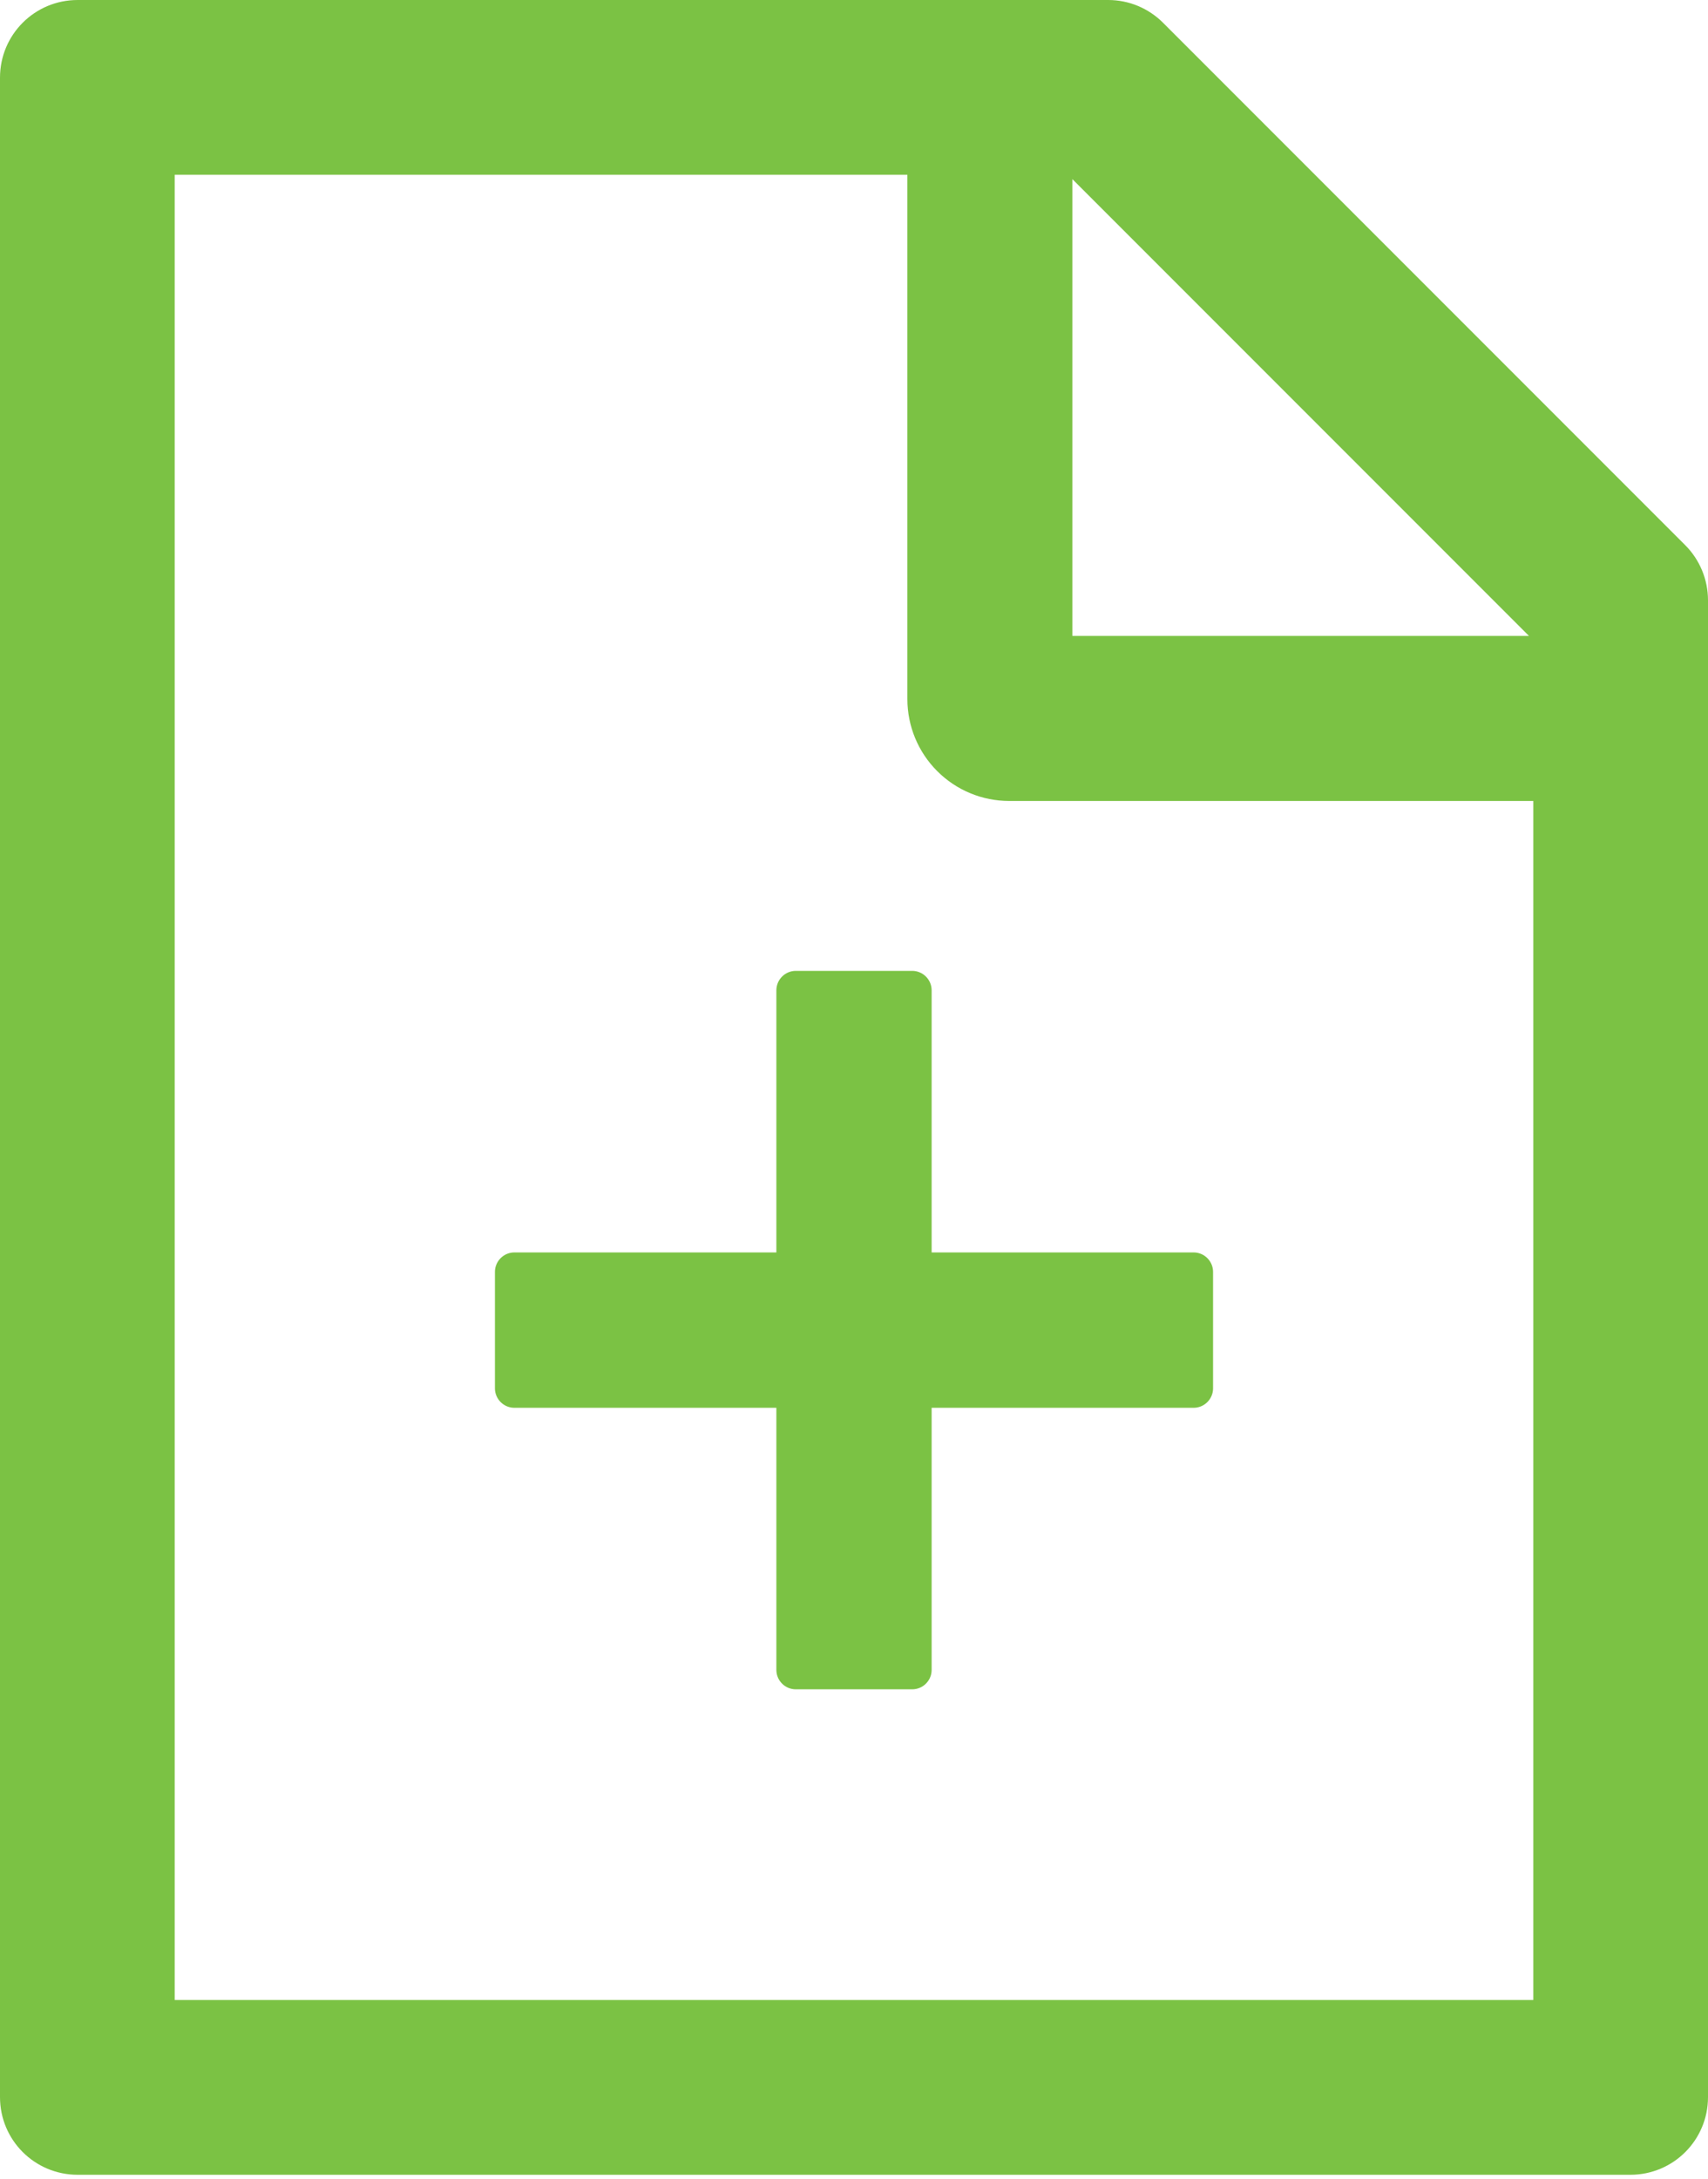 <svg width="40" height="51" viewBox="0 0 40 51" fill="none" xmlns="http://www.w3.org/2000/svg">
<path d="M39.466 12.761L27.239 0.534C26.898 0.193 26.438 0 25.954 0H1.818C0.812 0 0 0.812 0 1.818V49.091C0 50.097 0.812 50.909 1.818 50.909H38.182C39.188 50.909 40 50.097 40 49.091V14.051C40 13.568 39.807 13.102 39.466 12.761ZM35.807 14.886H25.114V4.193L35.807 14.886ZM35.909 46.818H4.091V4.091H21.25V16.364C21.25 16.997 21.501 17.604 21.949 18.051C22.396 18.499 23.003 18.75 23.636 18.75H35.909V46.818ZM21.818 23.182C21.818 22.932 21.614 22.727 21.364 22.727H18.636C18.386 22.727 18.182 22.932 18.182 23.182V29.318H12.046C11.796 29.318 11.591 29.523 11.591 29.773V32.5C11.591 32.75 11.796 32.955 12.046 32.955H18.182V39.091C18.182 39.341 18.386 39.545 18.636 39.545H21.364C21.614 39.545 21.818 39.341 21.818 39.091V32.955H27.954C28.204 32.955 28.409 32.75 28.409 32.5V29.773C28.409 29.523 28.204 29.318 27.954 29.318H21.818V23.182Z" fill="#7BC244"/>
</svg>
